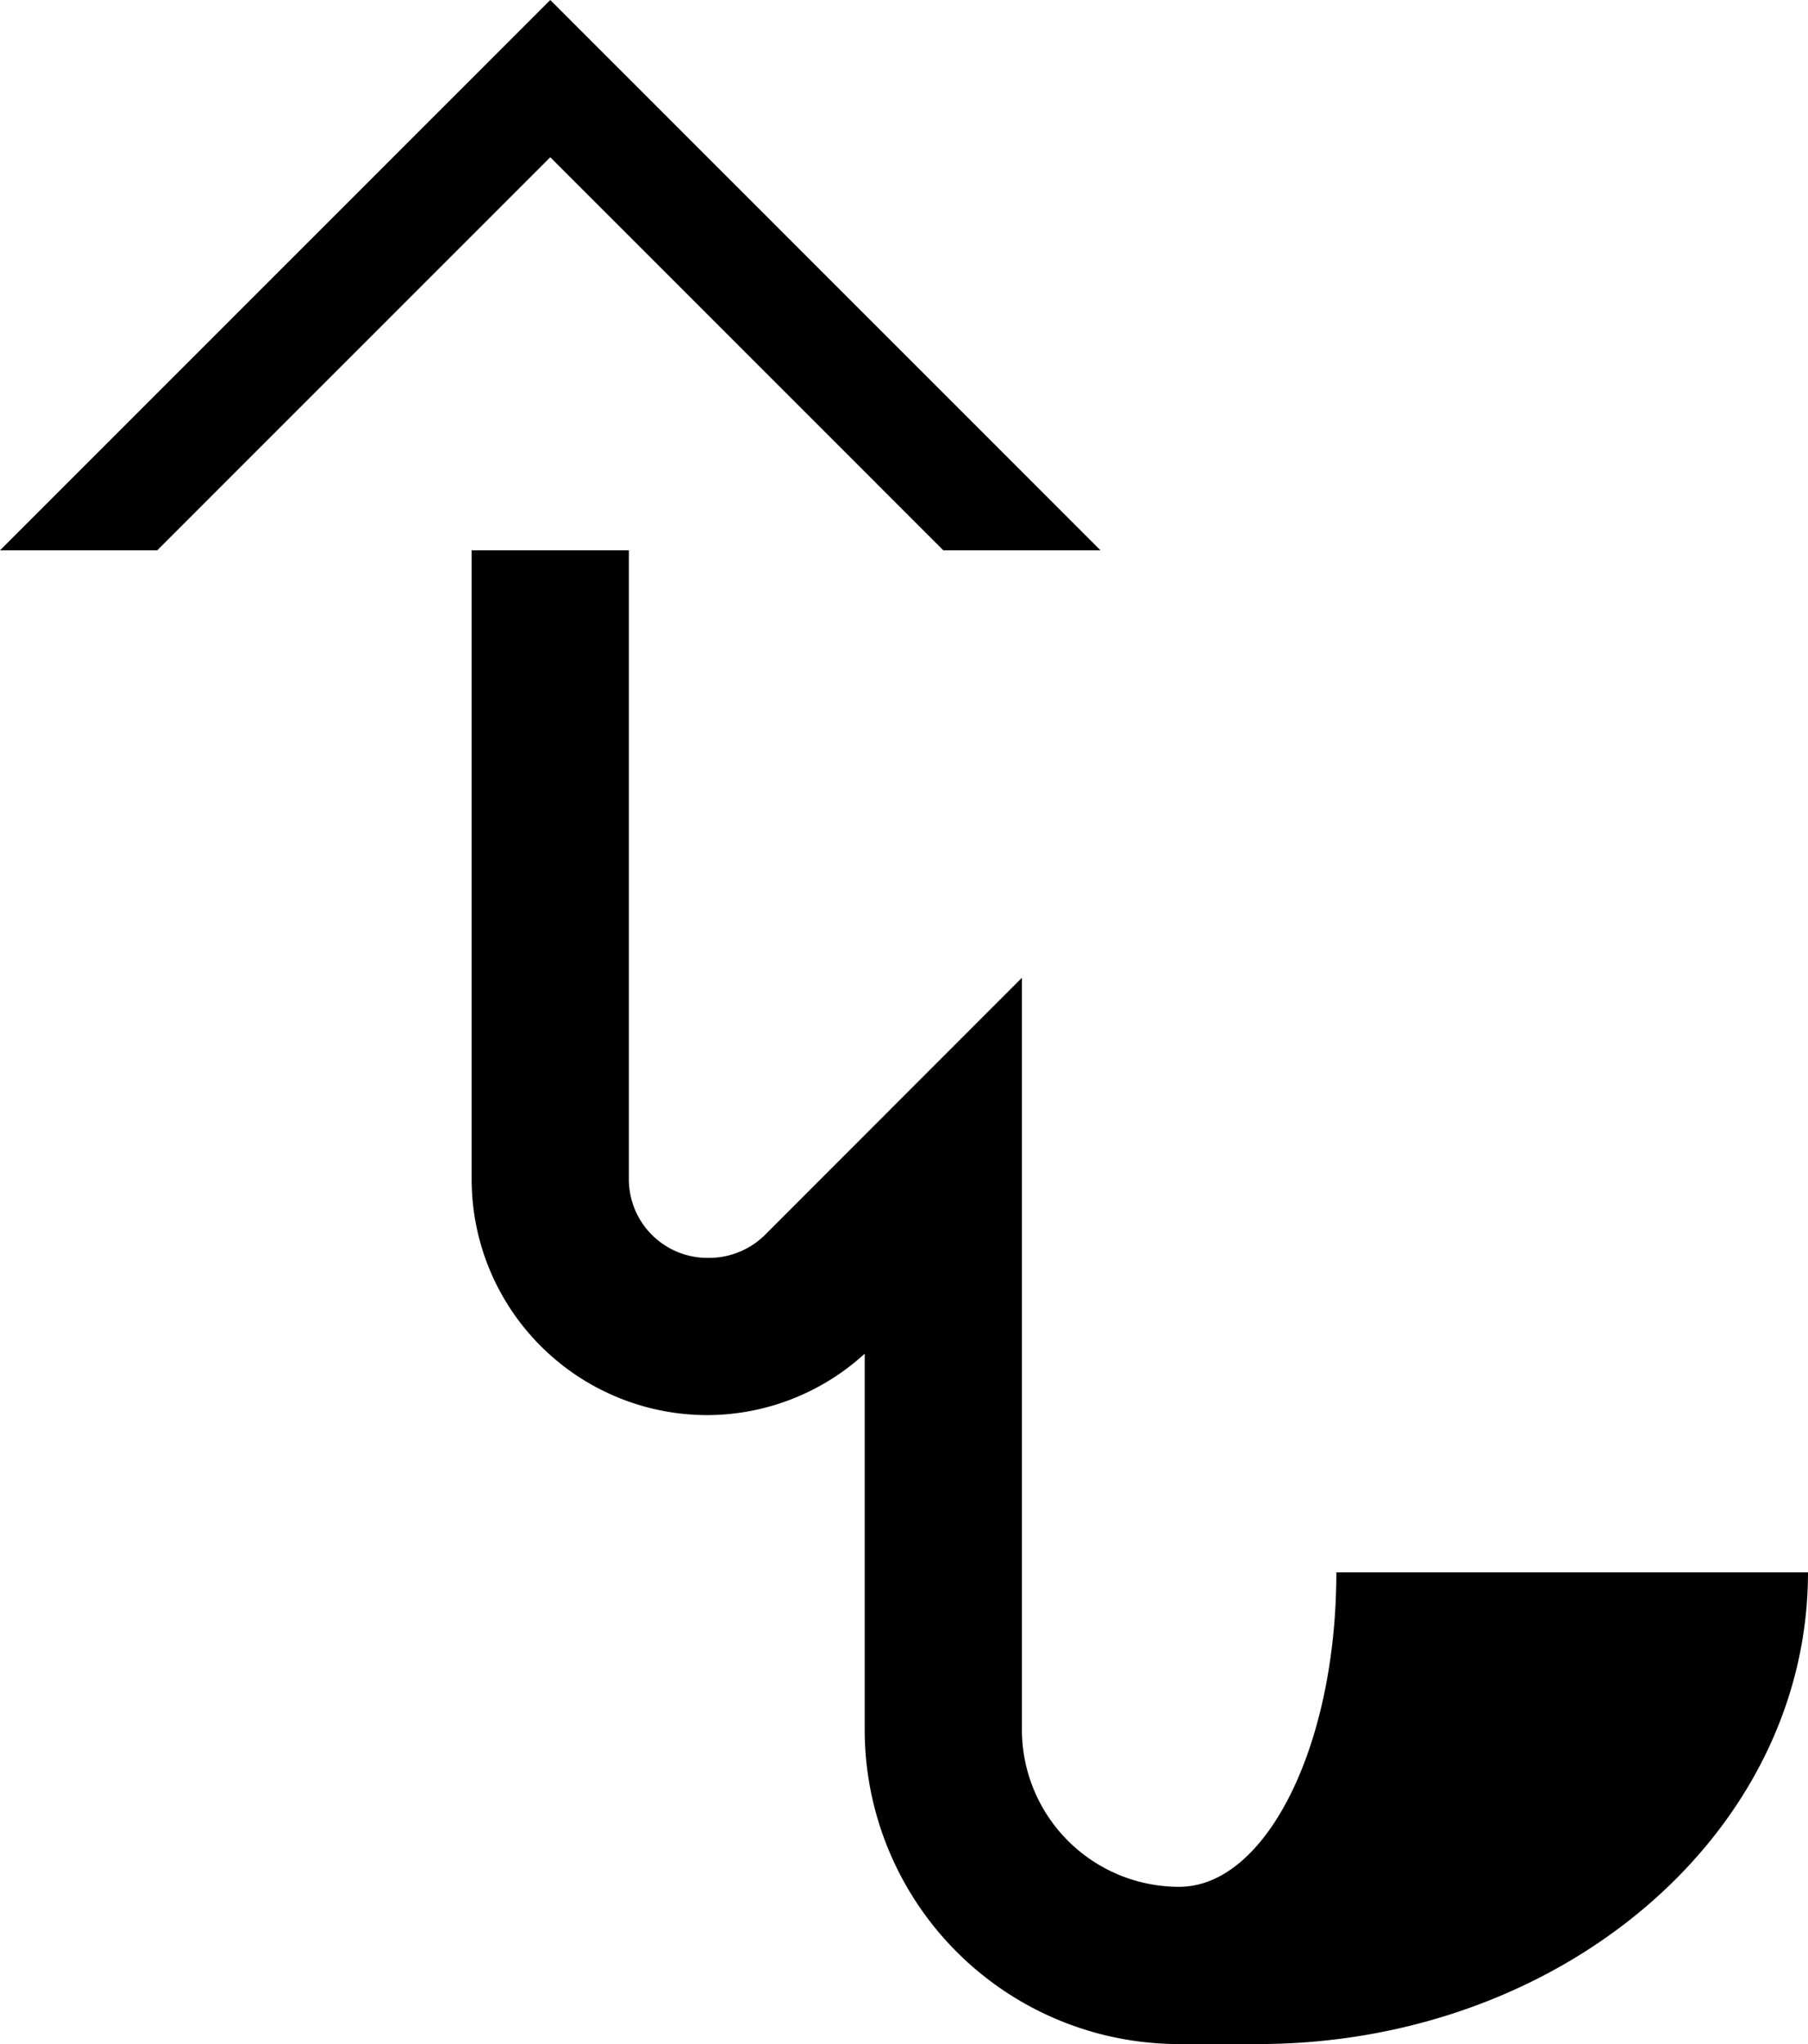 <svg xmlns="http://www.w3.org/2000/svg" version="1.0" width="23" height="26"><path d="M7 0L0 7h2l5-5 5 5h2L7 0zM6 7v8a3 3 0 0 0 3 3 2.98 2.98 0 0 0 2-.781V22a4 4 0 0 0 4 4h1c3.866 0 7-2.686 7-6h-6c0 2.21-.895 4-2 4a2 2 0 0 1-2-2v-9.563L9.719 15.72A1.015 1.015 0 0 1 9 16a1 1 0 0 1-1-1V7H6z"/></svg>
